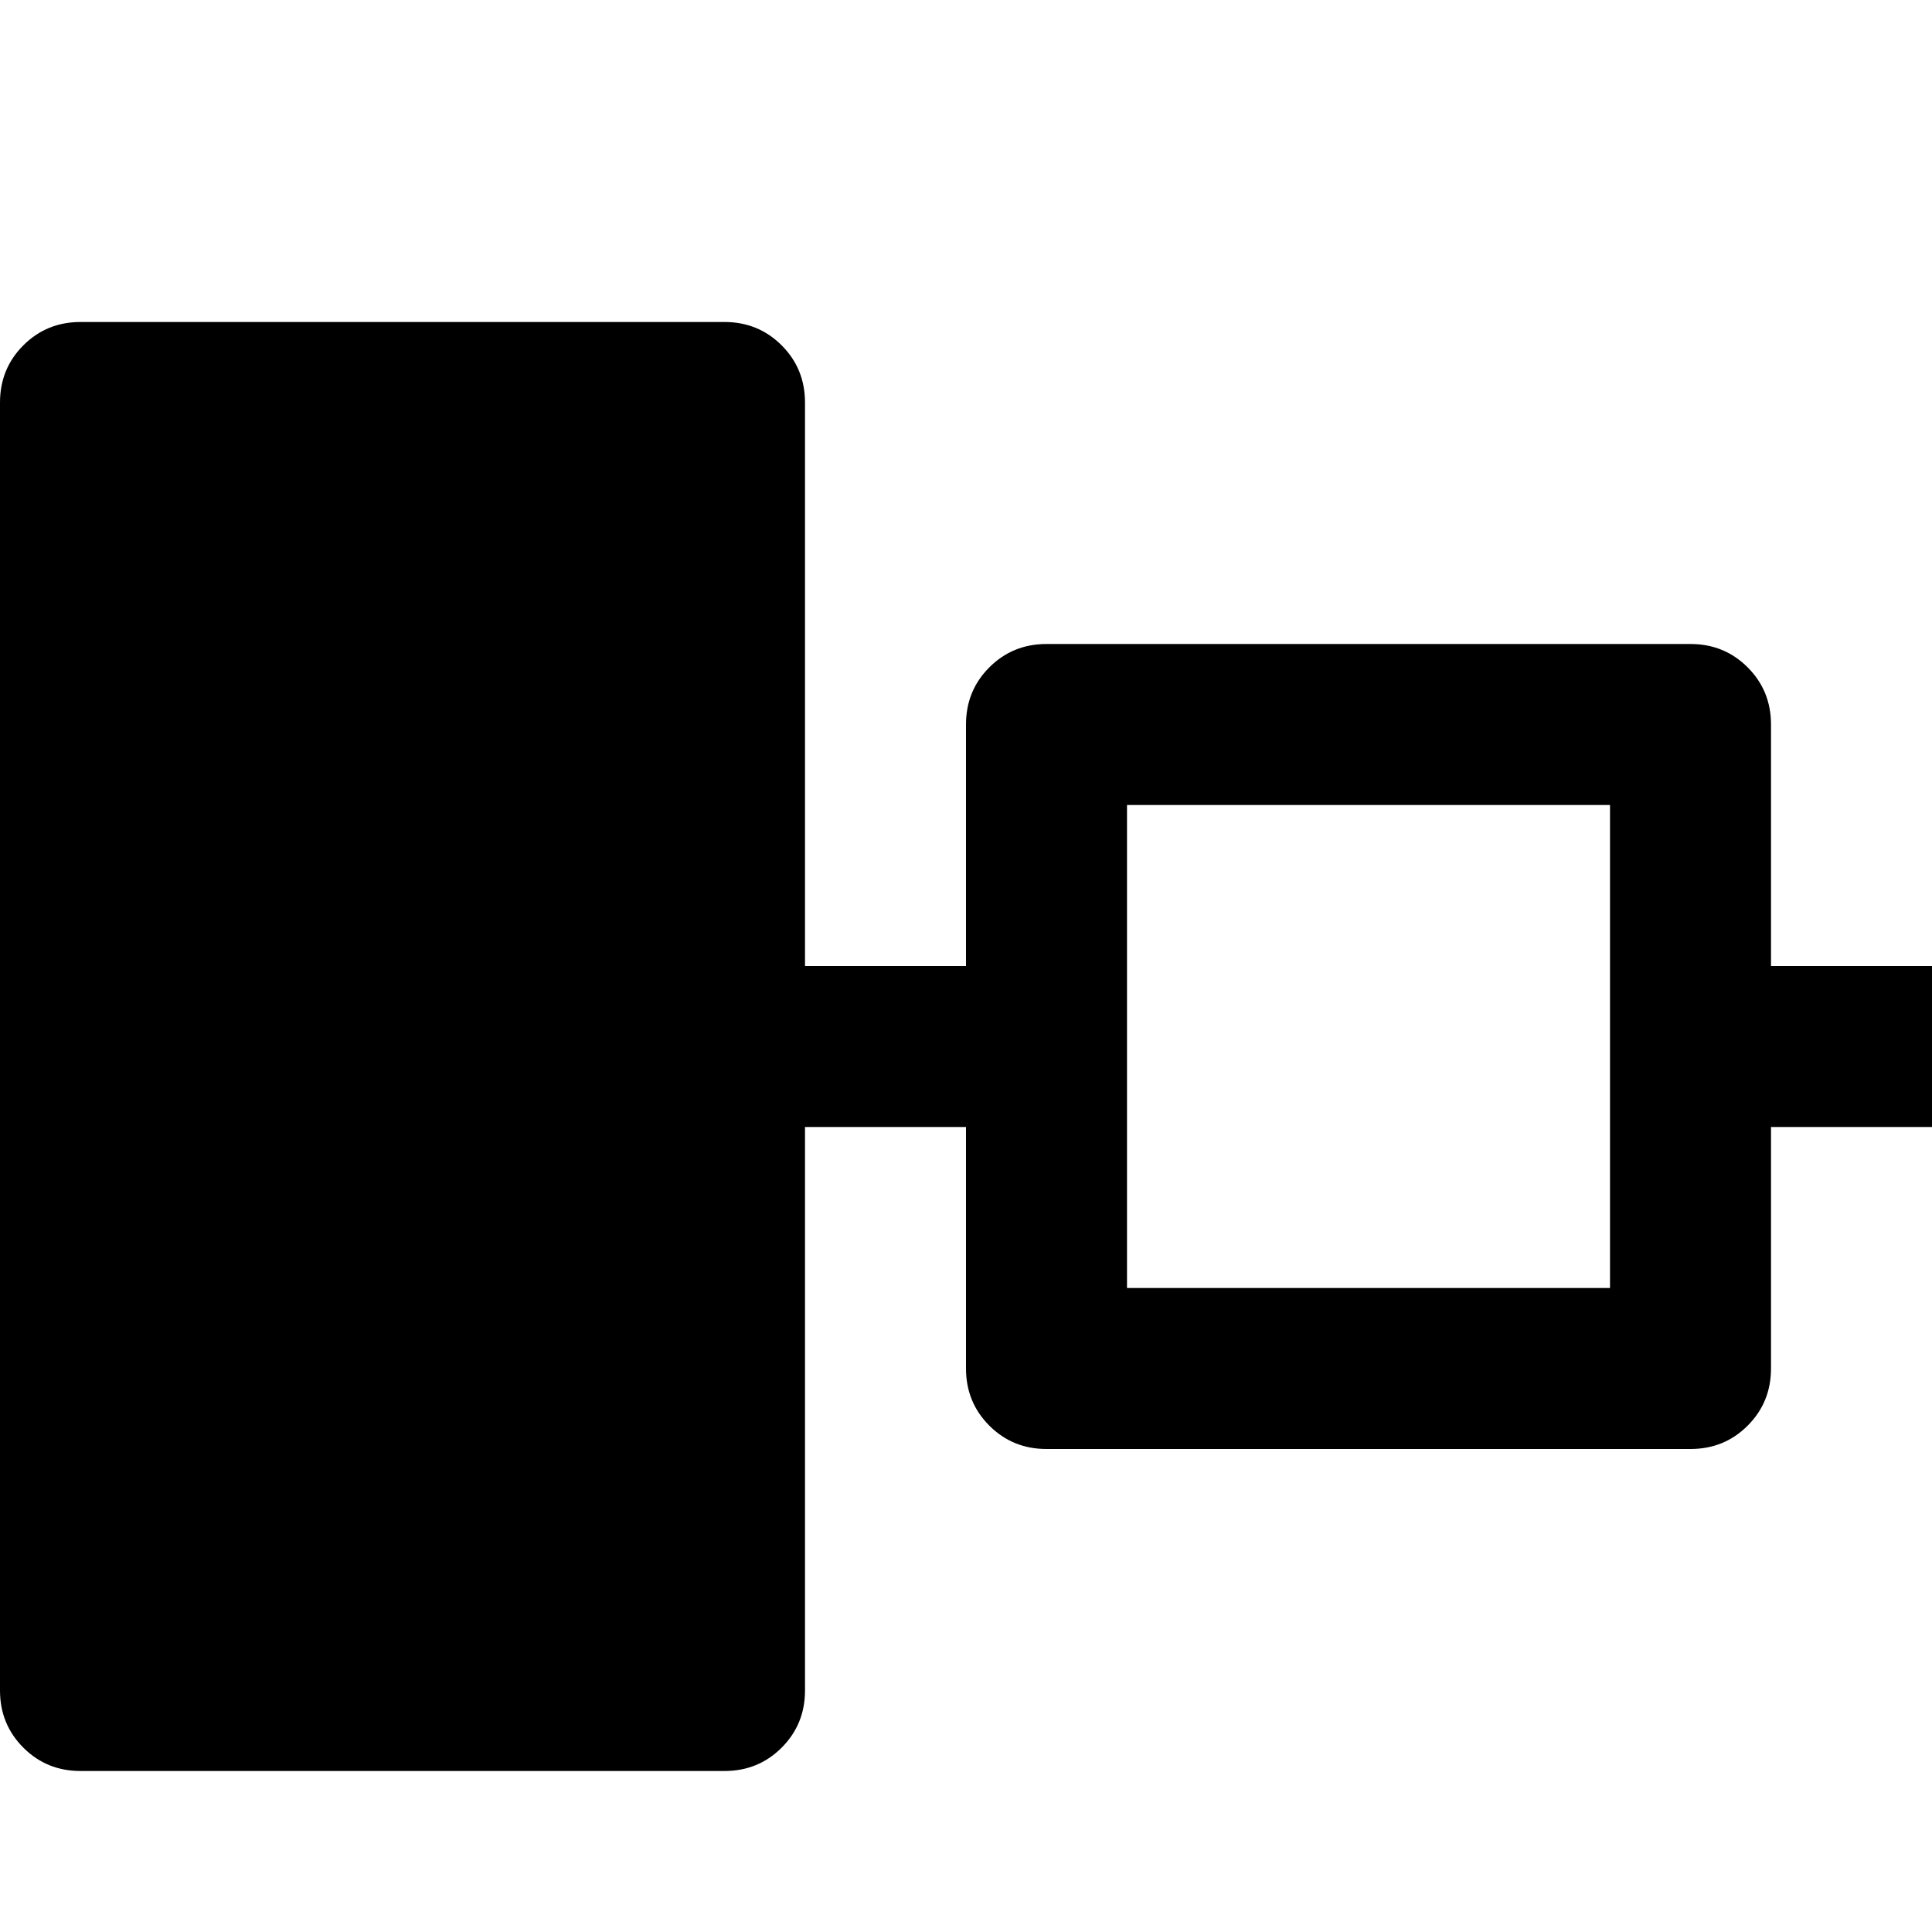 <svg xmlns="http://www.w3.org/2000/svg" viewBox="0 0 1200 1200"><path d="M50 200h400q21 0 35.5 14.5T500 250v350h100V450q0-21 14.5-35.5T650 400h400q21 0 35.5 14.5T1100 450v150h100v100h-100v150q0 21-14.5 35.5T1050 900H650q-21 0-35.5-14.5T600 850V700H500v350q0 21-14.5 35.5T450 1100H50q-21 0-35.5-14.5T0 1050V250q0-21 14.5-35.5T50 200zm650 300v300h300V500H700z"/></svg>